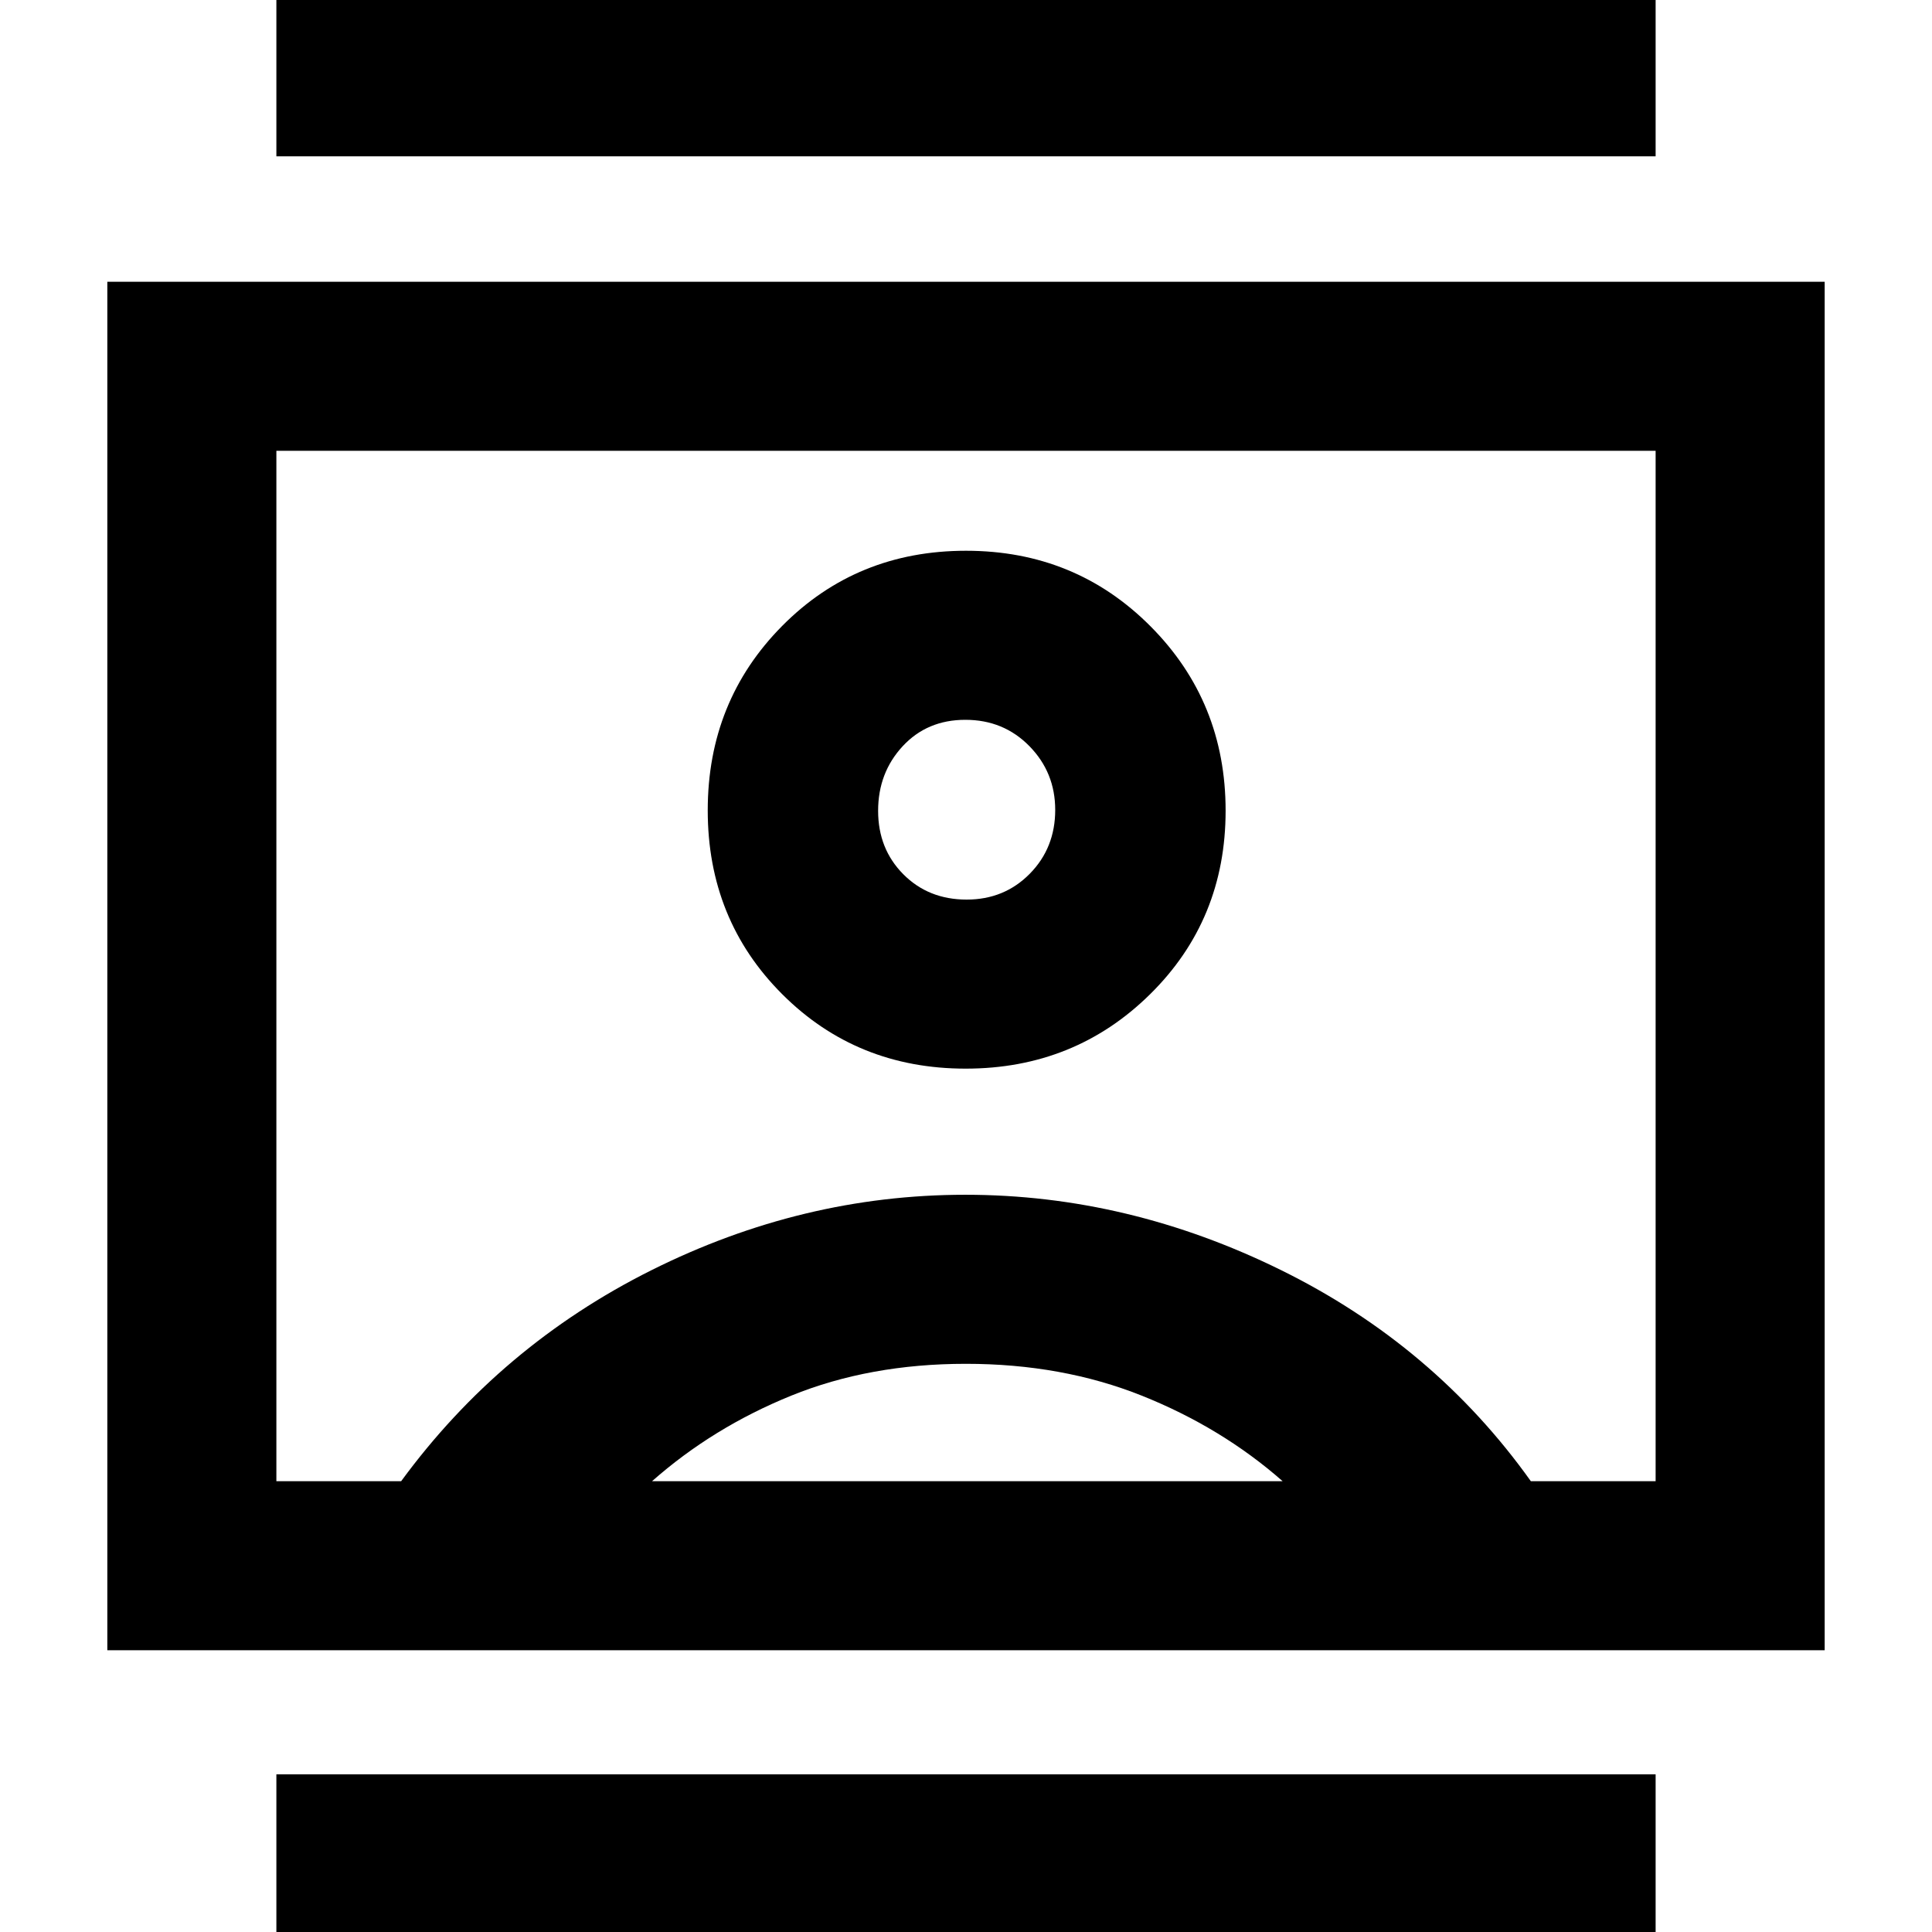 <svg xmlns="http://www.w3.org/2000/svg" height="40" viewBox="0 -960 960 960" width="40"><path d="M137.33 5.67v-84h685.34v84H137.33Zm0-888v-84h685.34v84H137.33ZM479.83-429q54.17 0 91.67-37t37.5-91.17q0-54.16-37.35-91.66-37.34-37.5-91.65-37.5-54.33 0-91.33 37.34-37 37.35-37 91.66 0 54.33 37 91.33t91.16 37ZM53.33-140v-680h853.34v680H53.33Zm146-84q49.34-67.33 124.34-104.83t156-37.5q81 0 157 37.5t124 104.83h62v-512H137.33v512h62ZM324-224h313.33q-30.33-26.67-69.97-42.5-39.65-15.83-87.44-15.83-47.8 0-86.78 15.83Q354.17-250.67 324-224Zm156.33-289q-19 0-31.5-12.61-12.5-12.6-12.5-31.5 0-18.89 12.17-32.06 12.17-13.16 31.17-13.16t31.83 13.08q12.83 13.09 12.83 31.69 0 18.89-12.65 31.73Q499.03-513 480.33-513Zm-.33 33Z"/></svg>